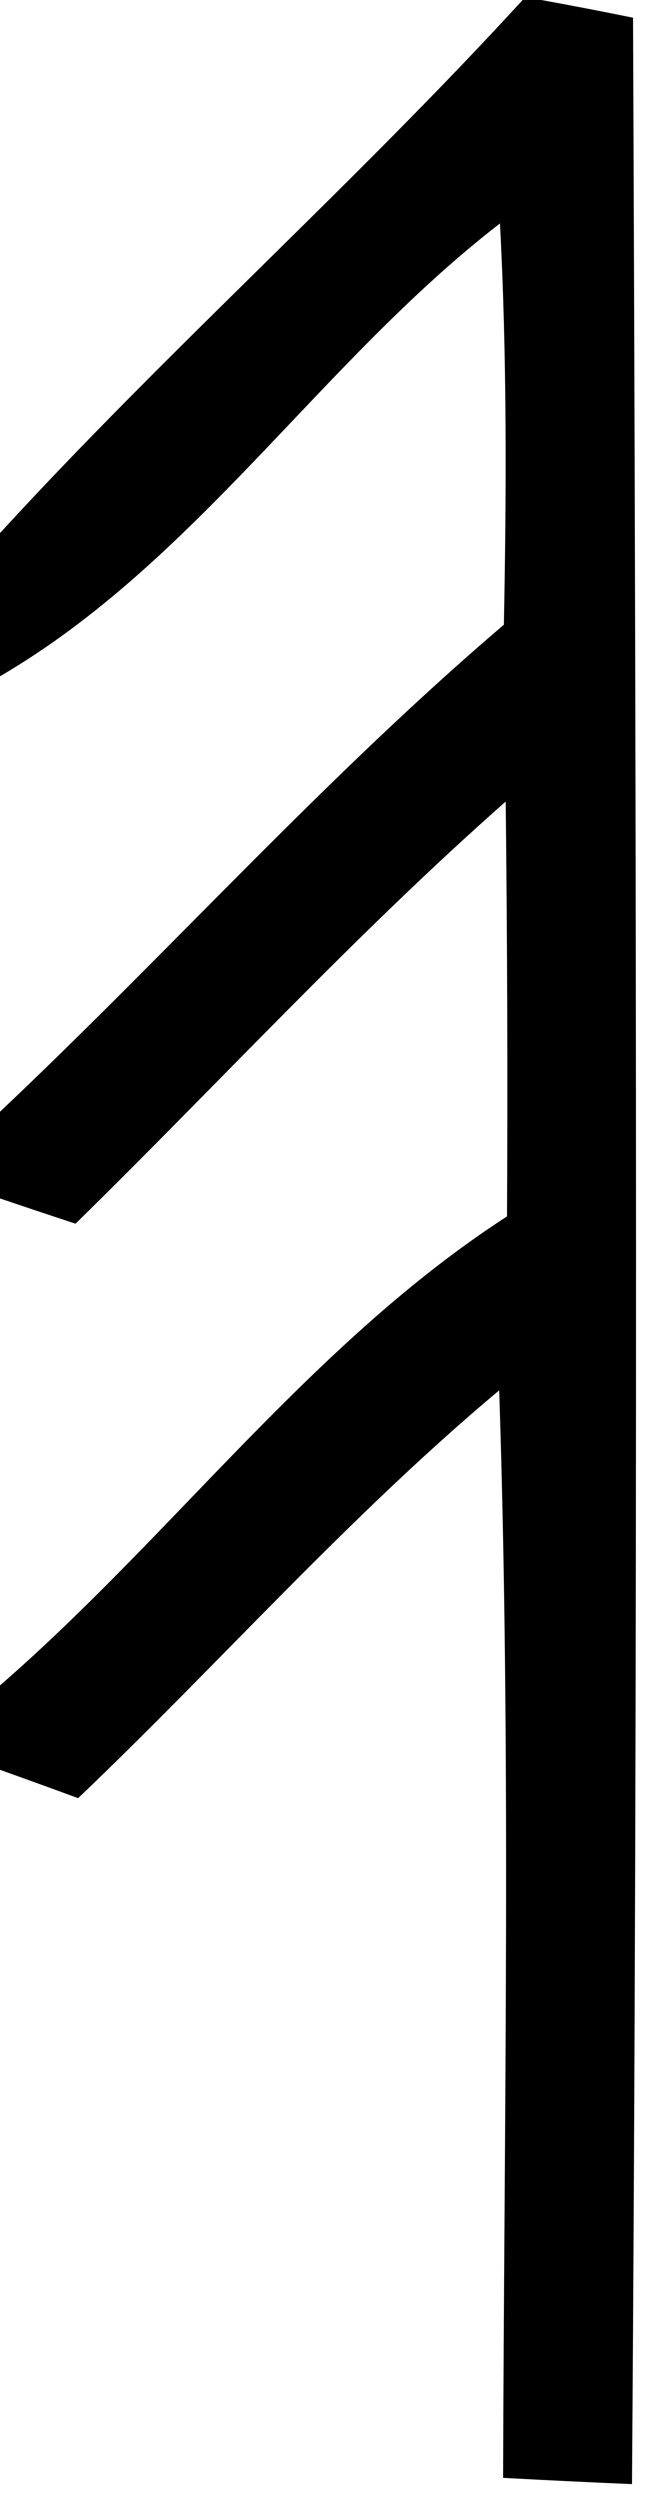<?xml version="1.0" encoding="UTF-8" ?>
<!DOCTYPE svg PUBLIC "-//W3C//DTD SVG 1.1//EN" "http://www.w3.org/Graphics/SVG/1.1/DTD/svg11.dtd">
<svg width="25pt" height="96pt" viewBox="0 0 25 96" version="1.1" xmlns="http://www.w3.org/2000/svg">
<g id="#ffffffff">
</g>
<g id="#000000ff">
<path fill="#000000" opacity="1.00" d=" M 20.07 0.00 L 20.78 0.00 C 21.95 0.21 23.13 0.44 24.31 0.68 C 24.44 32.25 24.50 63.82 24.27 95.39 C 22.62 95.32 20.97 95.24 19.32 95.15 C 19.36 81.24 19.63 67.30 19.17 53.39 C 13.41 58.21 8.43 63.87 3.00 69.05 C 2.00 68.68 1.00 68.32 0.00 67.96 L 0.00 64.72 C 6.67 58.92 12.00 51.55 19.47 46.71 C 19.50 41.40 19.48 36.09 19.42 30.78 C 13.63 35.89 8.41 41.59 2.90 46.99 C 1.93 46.67 0.97 46.35 0.00 46.02 L 0.00 42.69 C 6.52 36.53 12.52 29.81 19.35 23.99 C 19.45 18.86 19.47 13.71 19.20 8.58 C 12.34 13.88 7.54 21.56 0.00 25.97 L 0.00 20.47 C 6.46 13.42 13.62 7.05 20.07 0.00 Z" />
</g>
</svg>
